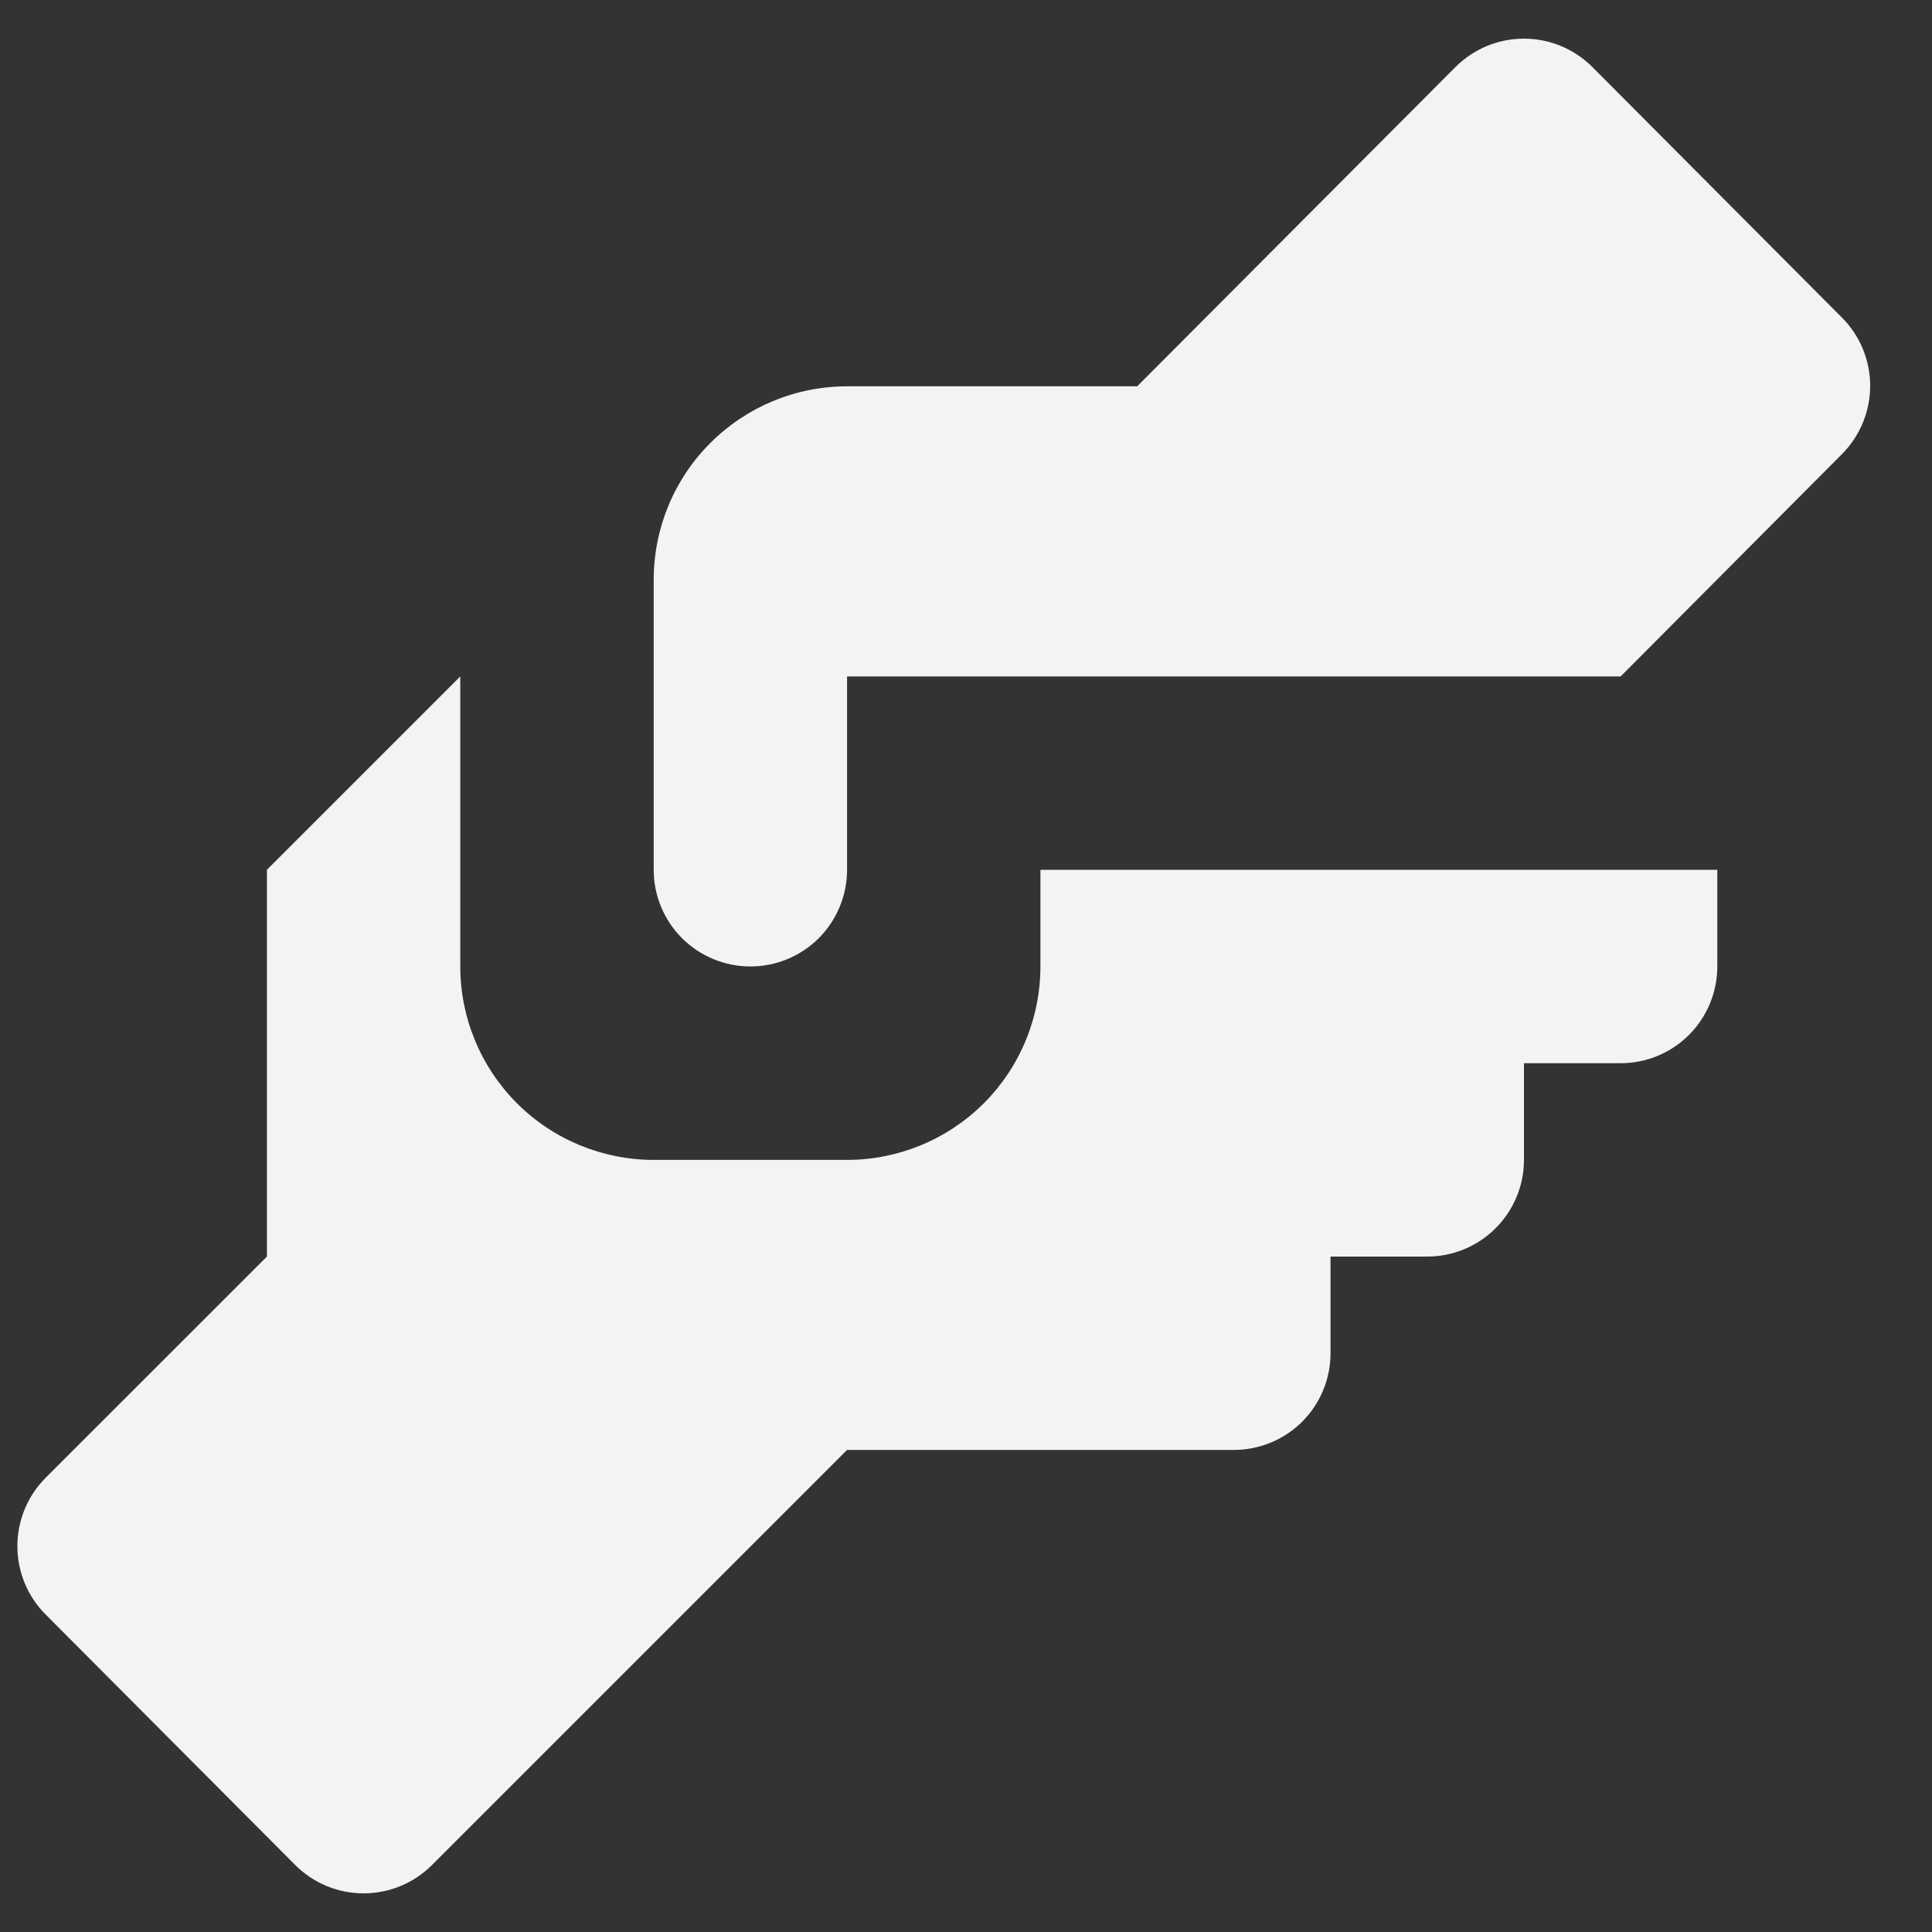 <svg width="25" height="25" viewBox="0 0 25 25" fill="none" xmlns="http://www.w3.org/2000/svg">
<rect x="0" y="0" width="25" height="25" fill="#333333" stroke="none"/>
<path d="M10.961 4.999H14.715L18.831 0.87C18.948 0.753 19.086 0.66 19.238 0.596C19.391 0.533 19.555 0.5 19.72 0.5C19.885 0.5 20.048 0.533 20.201 0.596C20.353 0.66 20.492 0.753 20.608 0.87L23.836 4.111C24.069 4.345 24.2 4.662 24.2 4.993C24.2 5.323 24.069 5.64 23.836 5.875L20.971 8.753H10.961V11.255C10.961 11.587 10.829 11.905 10.595 12.14C10.36 12.374 10.042 12.506 9.71 12.506C9.378 12.506 9.06 12.374 8.825 12.14C8.59 11.905 8.459 11.587 8.459 11.255V7.501C8.459 6.838 8.722 6.201 9.192 5.732C9.661 5.263 10.297 4.999 10.961 4.999ZM3.454 11.255V16.26L0.588 19.125C0.355 19.36 0.225 19.677 0.225 20.007C0.225 20.338 0.355 20.655 0.588 20.889L3.817 24.13C3.933 24.247 4.071 24.34 4.224 24.404C4.376 24.467 4.54 24.5 4.705 24.5C4.87 24.5 5.034 24.467 5.186 24.404C5.339 24.34 5.477 24.247 5.593 24.13L10.961 18.762H15.966C16.298 18.762 16.616 18.63 16.851 18.396C17.085 18.161 17.217 17.843 17.217 17.511V16.26H18.468C18.8 16.26 19.119 16.128 19.353 15.893C19.588 15.659 19.72 15.341 19.72 15.009V13.758H20.971C21.303 13.758 21.621 13.626 21.856 13.391C22.09 13.156 22.222 12.838 22.222 12.506V11.255H13.463V12.506C13.463 13.17 13.2 13.806 12.731 14.276C12.261 14.745 11.625 15.009 10.961 15.009H8.459C7.795 15.009 7.158 14.745 6.689 14.276C6.22 13.806 5.956 13.17 5.956 12.506V8.753L3.454 11.255Z" fill="#F3F3F3"/>
</svg>
